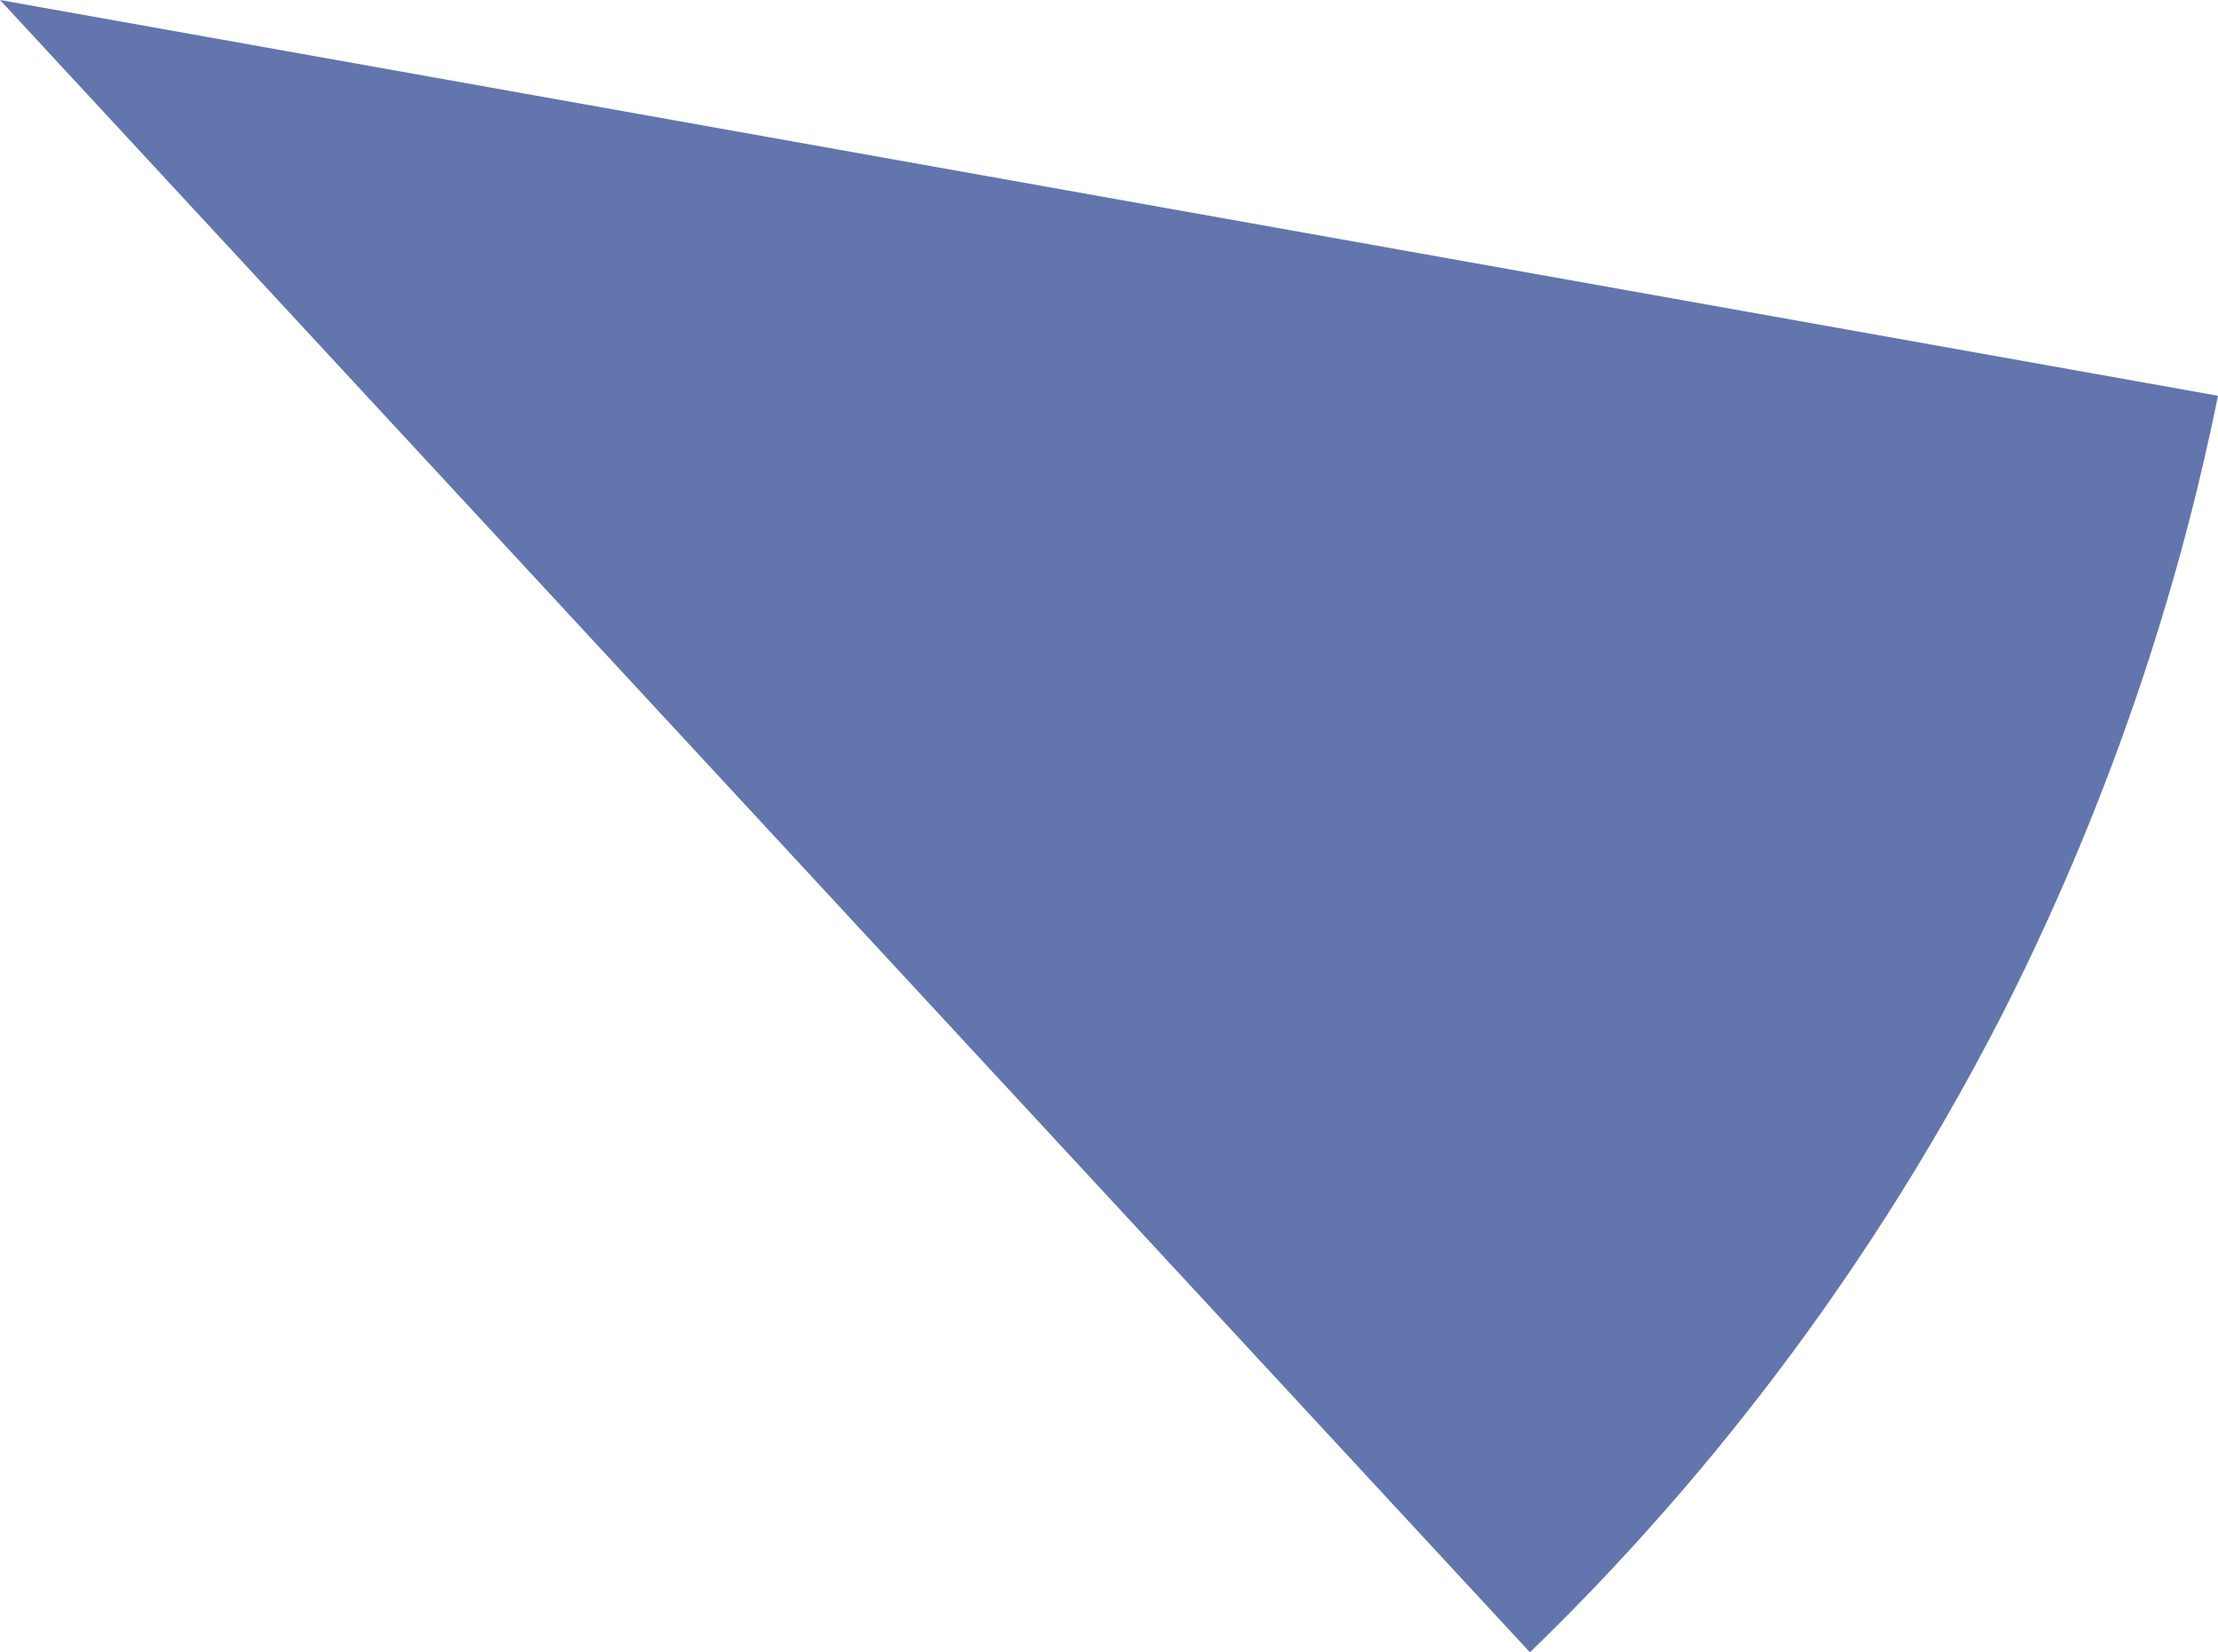 <?xml version="1.0" encoding="utf-8"?>
<!-- Generator: Adobe Illustrator 19.0.0, SVG Export Plug-In . SVG Version: 6.00 Build 0)  -->
<svg version="1.1" id="Layer_1" xmlns="http://www.w3.org/2000/svg" xmlns:xlink="http://www.w3.org/1999/xlink" x="0px" y="0px"
	 viewBox="0 0 246.6 183.7" style="enable-background:new 0 0 246.6 183.7;" xml:space="preserve">
<style type="text/css">
	.st0{fill:#6275AD;}
</style>
<path id="XMLID_6_" class="st0" d="M0,0l246.6,44c-3.7,18.3-10.6,42.3-23.8,68.4c-16.9,33.1-37.4,56.5-52.7,71.3L0,0z"/>
</svg>
